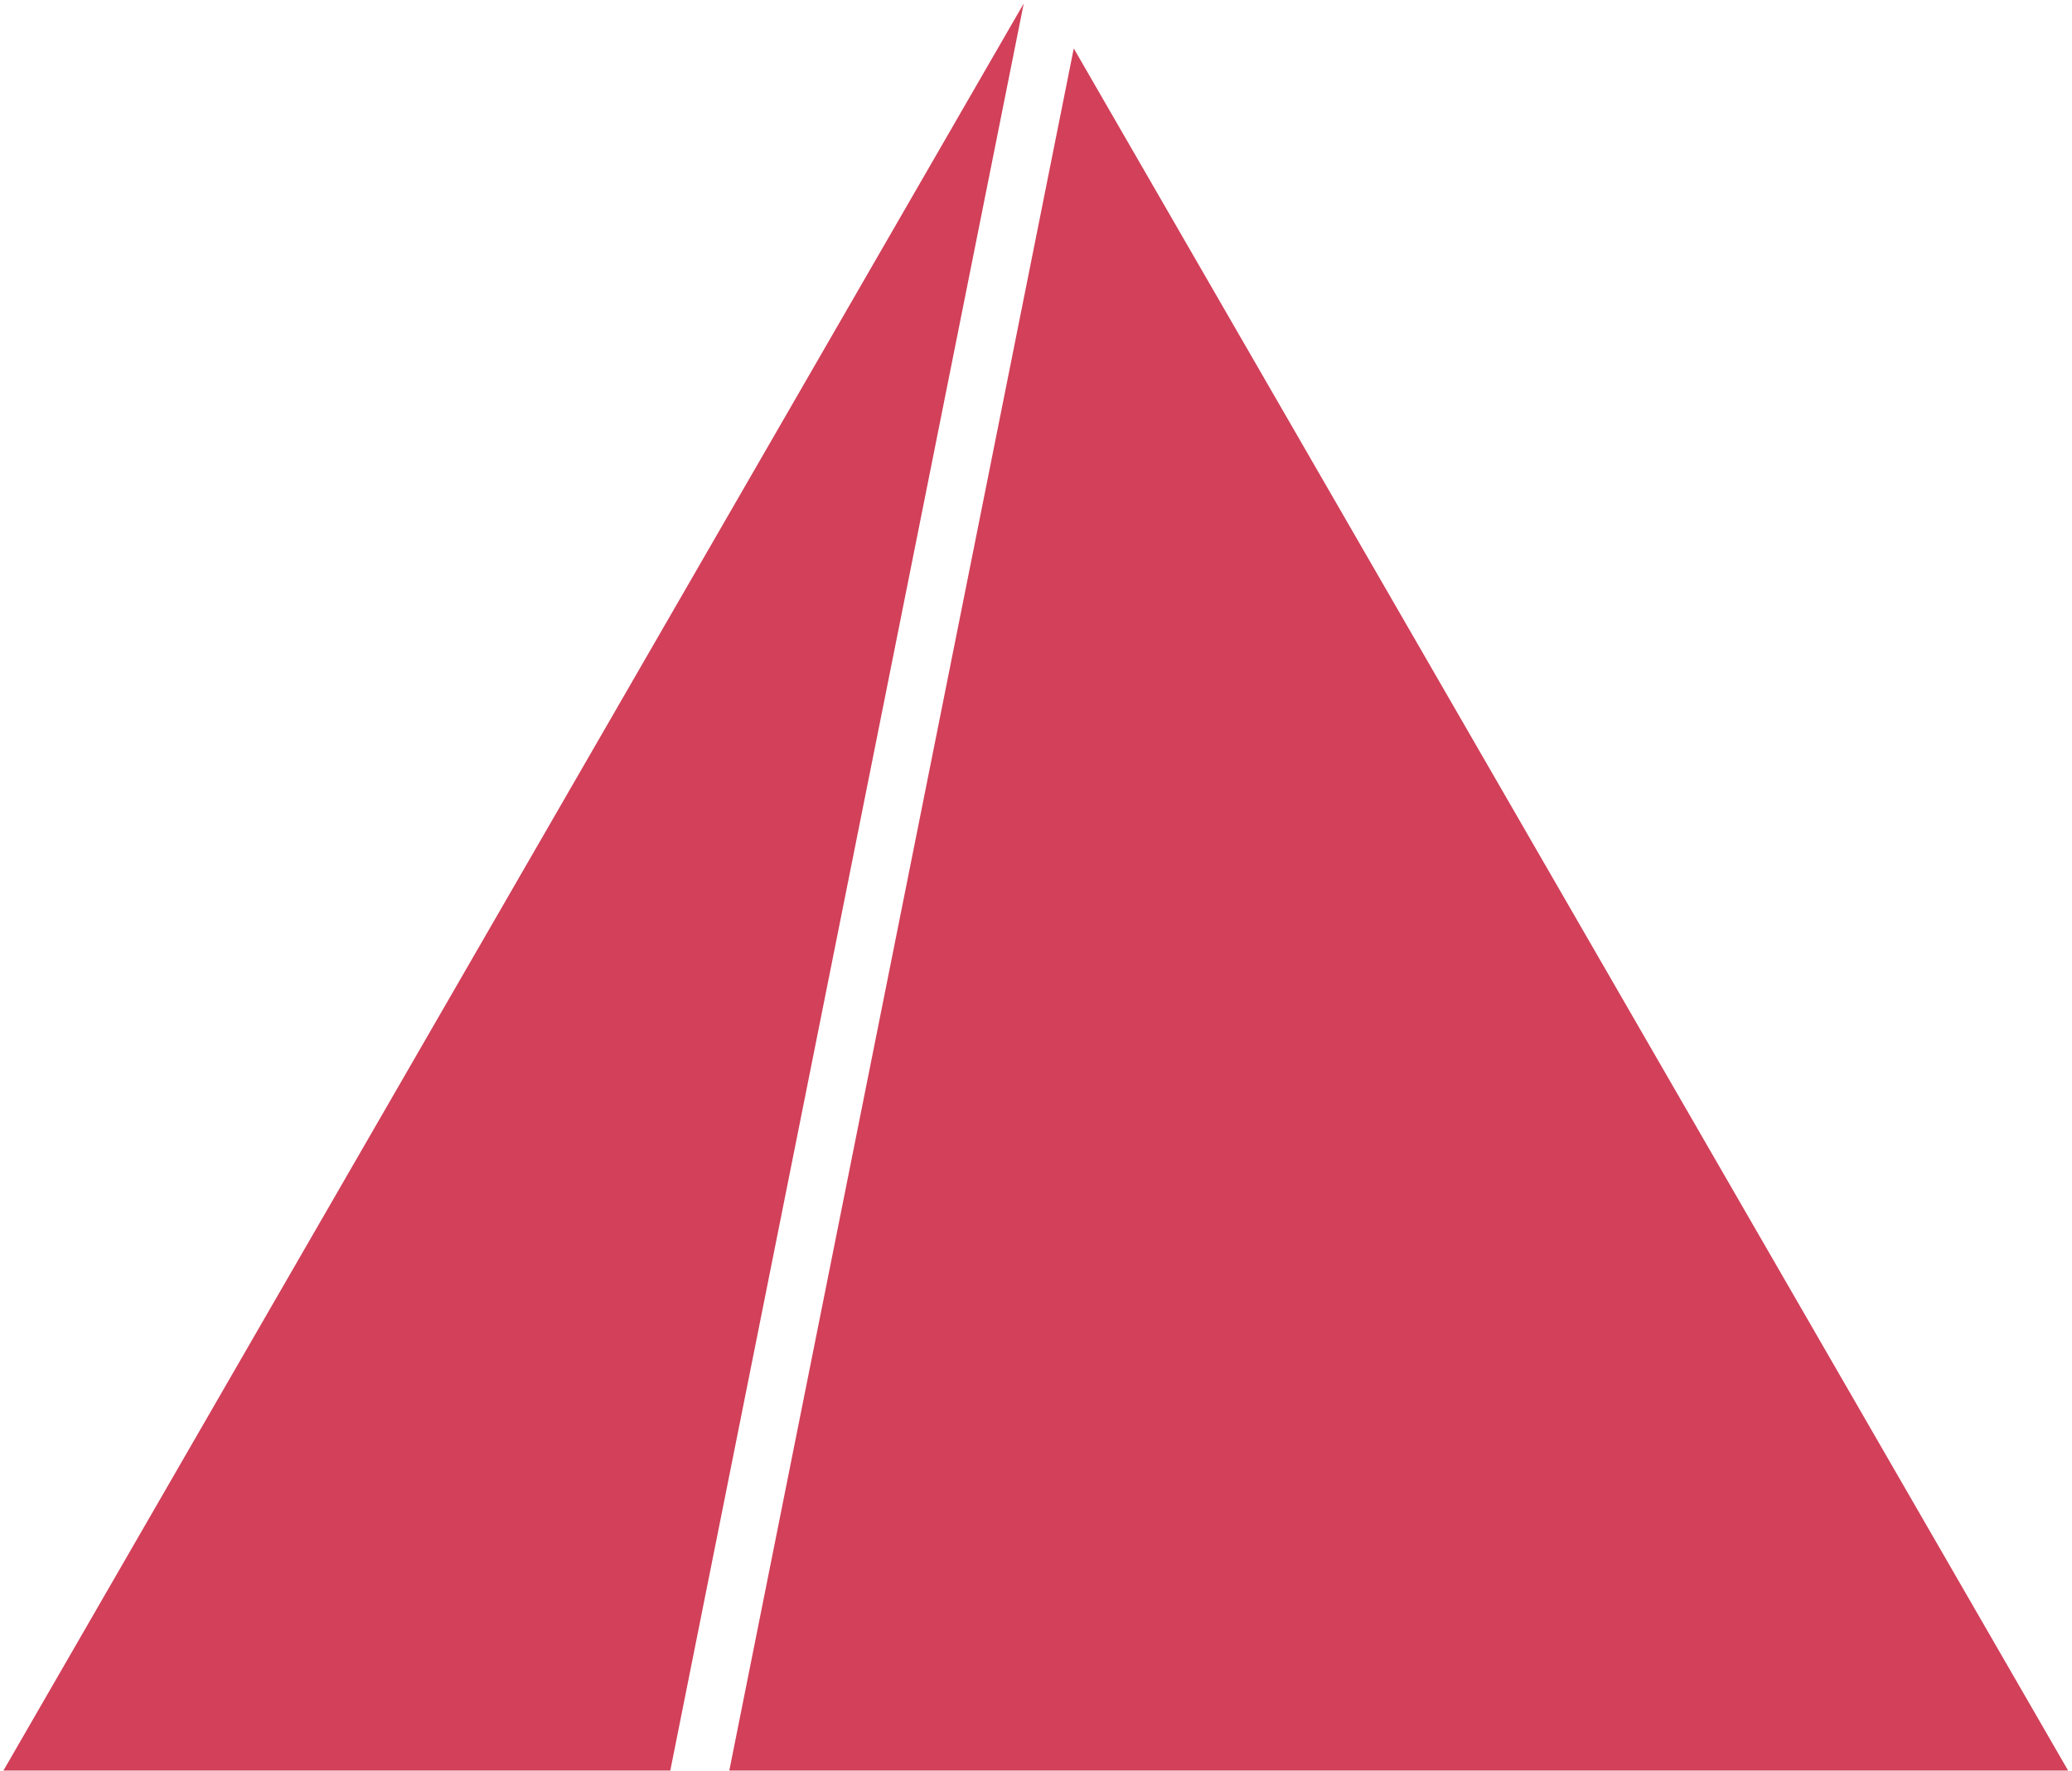 <svg width="358" height="306" viewBox="0 0 358 306" fill="none" xmlns="http://www.w3.org/2000/svg">
<path fill-rule="evenodd" clip-rule="evenodd" d="M126.01 305.94H357.327L185.525 8.369L126.01 305.94ZM176.88 0.604L0.594 305.94H115.812L176.88 0.604Z" fill="#D24059"/>
</svg>
